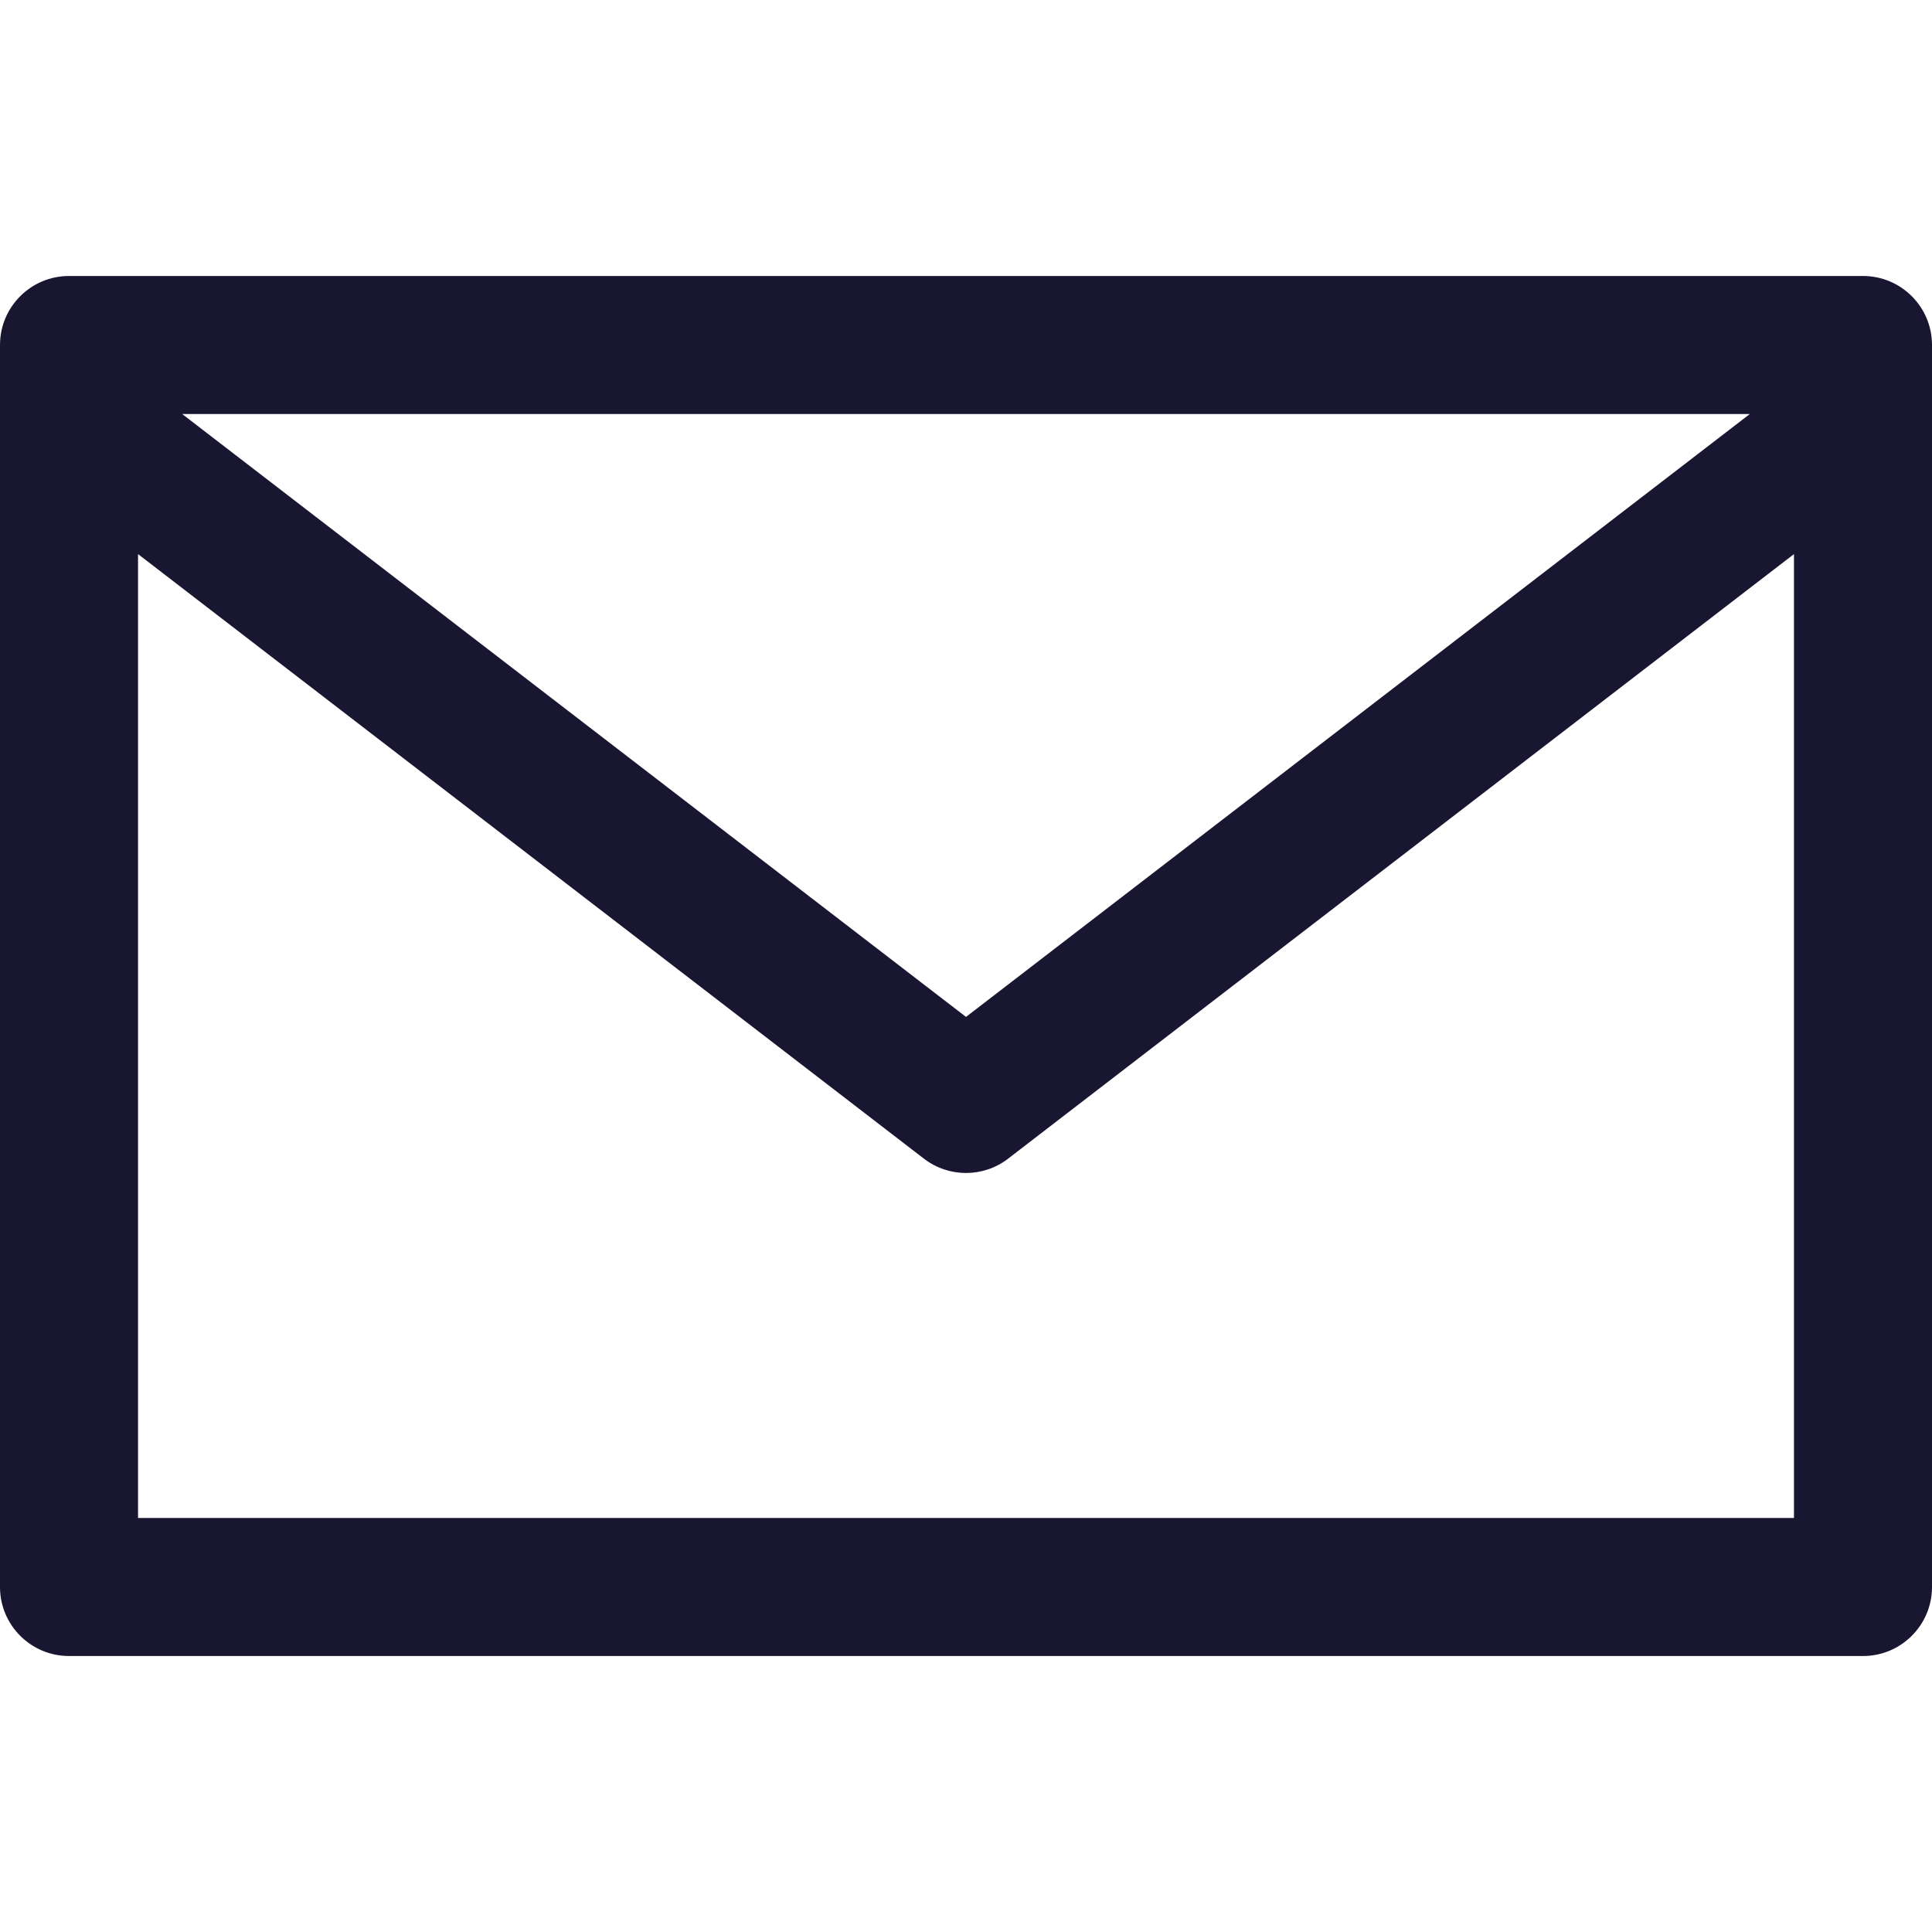 <svg width="20" height="20" viewBox="0 0 20 20" fill="none" xmlns="http://www.w3.org/2000/svg">
<path d="M19.286 2.857H0.714C0.32 2.857 0 3.177 0 3.571V16.429C0 16.823 0.32 17.143 0.714 17.143H19.286C19.68 17.143 20 16.823 20 16.429V3.571C20 3.177 19.68 2.857 19.286 2.857ZM18.114 4.286L10 10.527L1.886 4.286H18.114ZM18.571 15.714H1.429V5.736L9.565 11.995C9.822 12.192 10.178 12.192 10.435 11.995L18.571 5.736V15.714Z" fill="#191632"/>
</svg>
